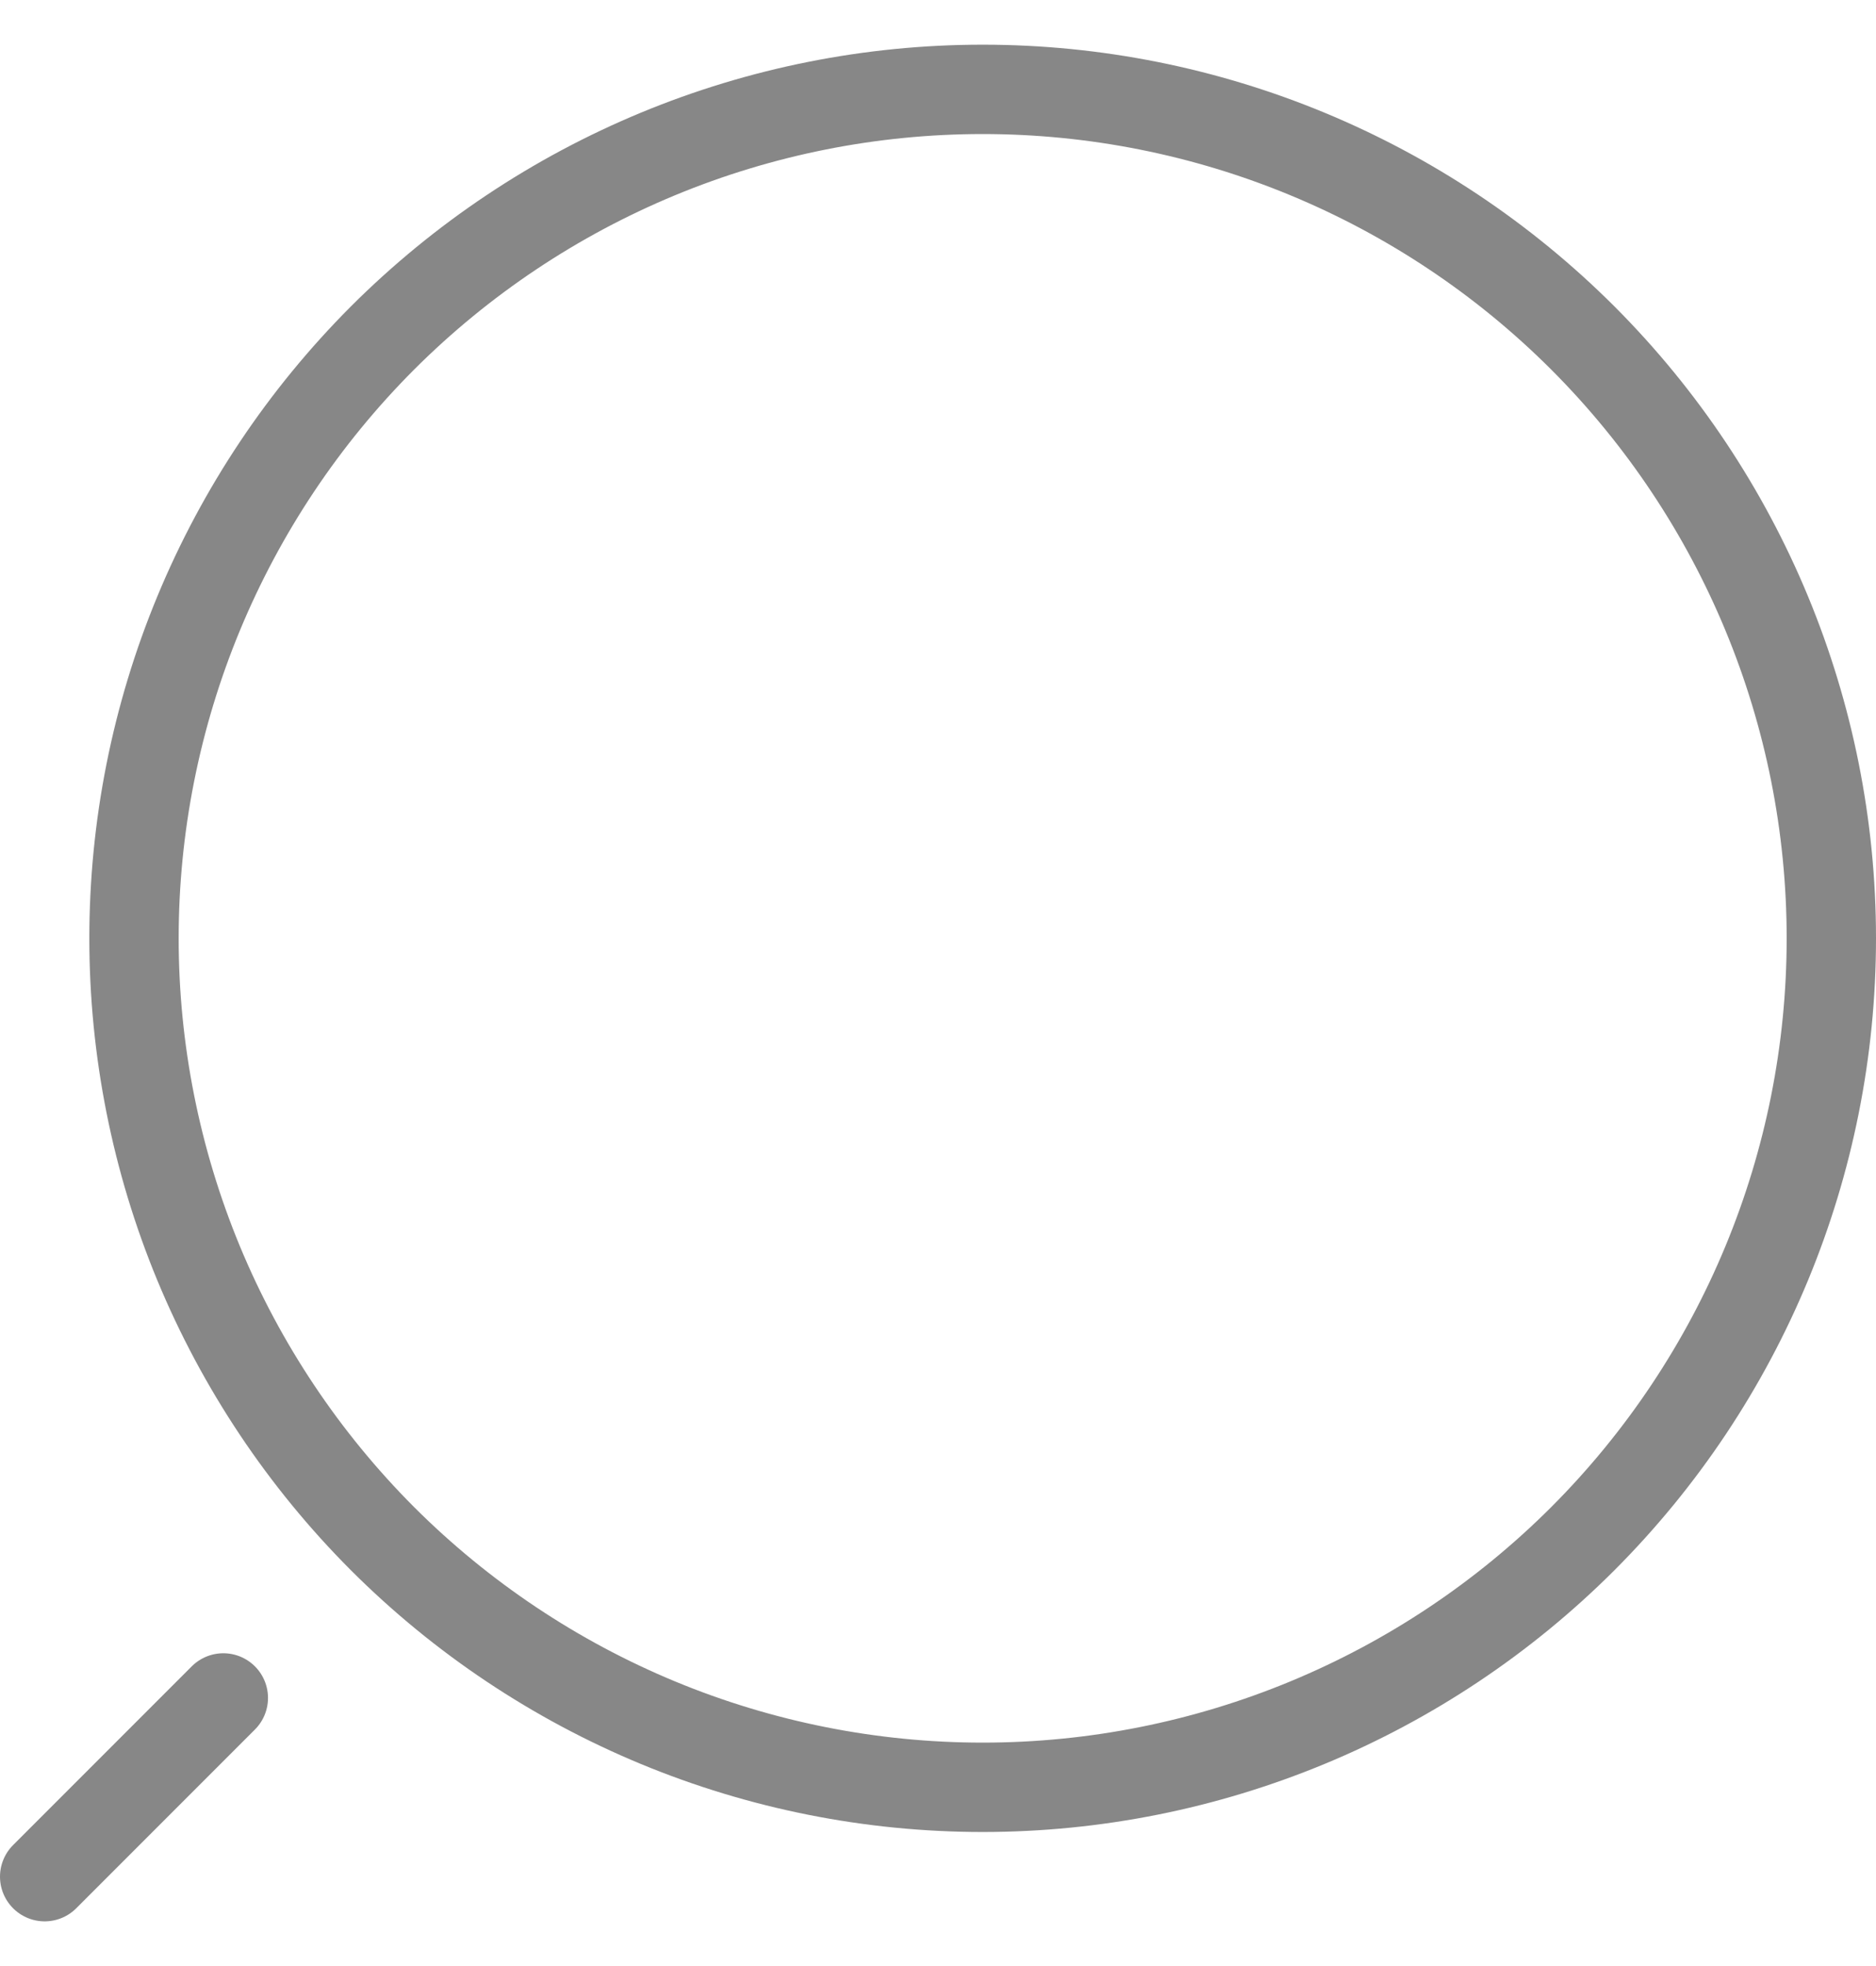 <svg width="21" height="22" viewBox="0 0 21 22" fill="none" xmlns="http://www.w3.org/2000/svg">
<path d="M0.5 21L2.5 19M11 20C9.752 20 8.517 19.754 7.365 19.277C6.212 18.799 5.165 18.1 4.282 17.218C3.4 16.335 2.701 15.288 2.223 14.136C1.746 12.983 1.5 11.748 1.5 10.5C1.5 9.252 1.746 8.017 2.223 6.865C2.701 5.712 3.4 4.665 4.282 3.782C5.165 2.9 6.212 2.201 7.365 1.723C8.517 1.246 9.752 1 11 1C13.52 1 15.936 2.001 17.718 3.782C19.499 5.564 20.5 7.98 20.5 10.5C20.5 13.02 19.499 15.436 17.718 17.218C15.936 18.999 13.52 20 11 20Z" stroke="#878787" stroke-linecap="round" stroke-linejoin="round"/>
</svg>
